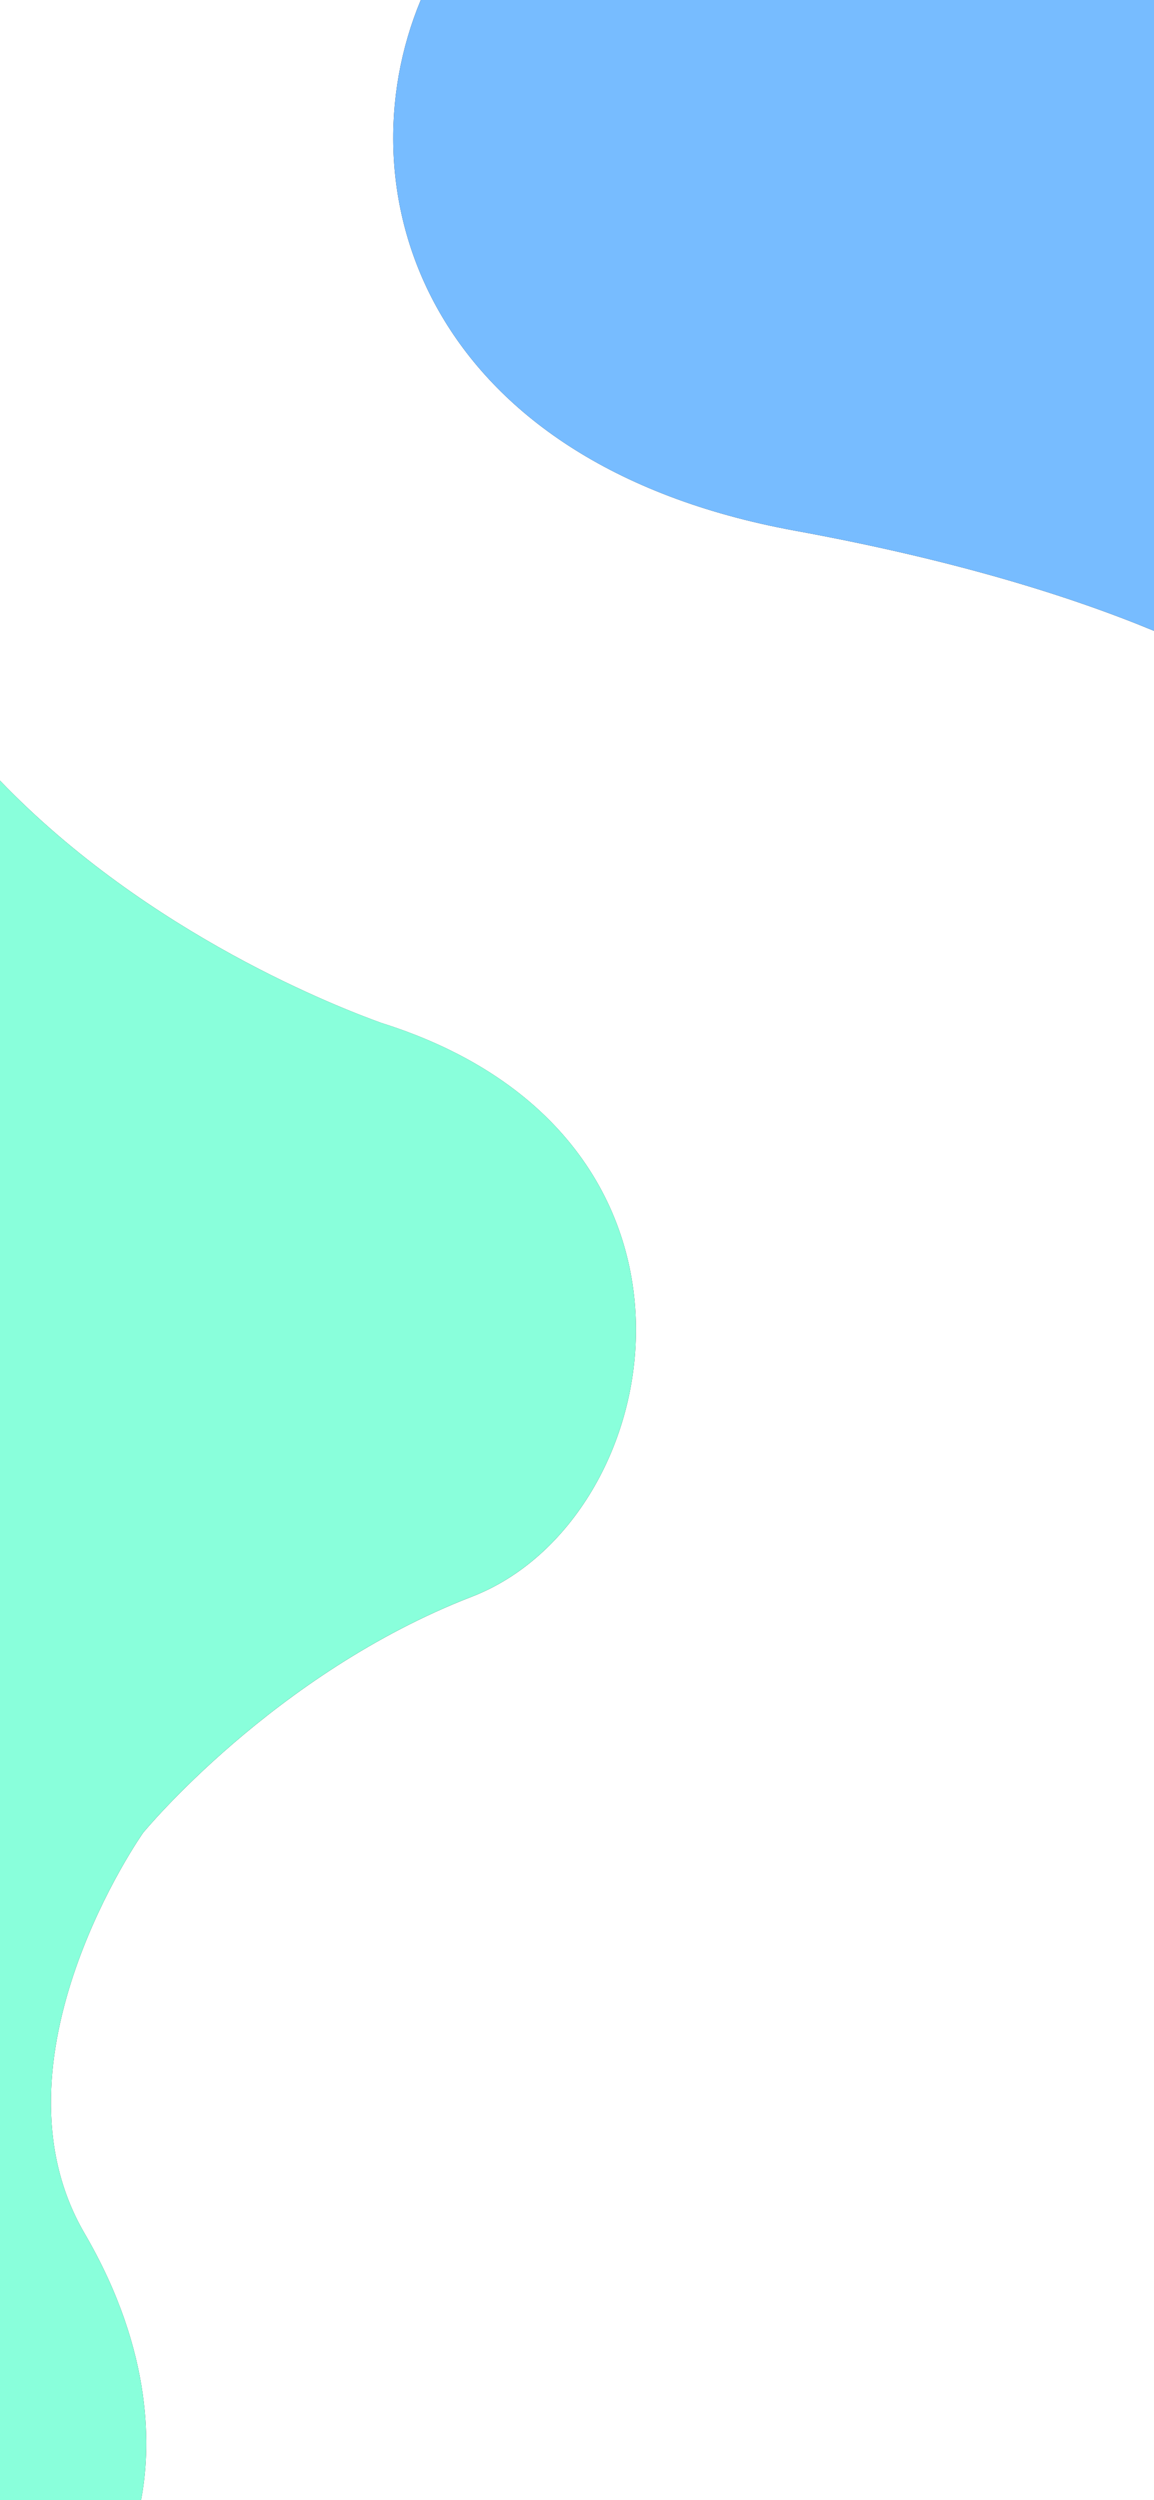 <svg id="Lag_1" data-name="Lag 1" xmlns="http://www.w3.org/2000/svg" viewBox="0 0 1125 2436"><rect x="0" y="0" width="1125" height="2436" fill="#333333" stroke="none"/><defs><style>.cls-1{fill:#fff;}.cls-2{fill:#89ffdb;}.cls-3{fill:#77bcff;}</style></defs><title>new-account-background</title><path class="cls-1" d="M410.18,0H0V760.55C145.39,911.67,334,983,371.74,996.66,722.68,1107,653.2,1481,460.15,1555.66s-320.6,230.1-320.6,230.1-155.84,221-57.1,390.27c68.66,117.67,64.17,212.87,55.06,260H1125V614.68c-84.56-35-198.11-69.82-349.92-97.58C414.21,451.1,332.47,186.44,410.18,0Z"/><path class="cls-2" d="M82.45,2176c-98.74-169.24,57.1-390.27,57.1-390.27s127.55-155.45,320.6-230.1,262.53-448.65-88.41-559C334,983,145.39,911.67,0,760.55V2436H137.51C146.62,2388.9,151.11,2293.7,82.45,2176Z"/><path class="cls-3" d="M410.18,0c-77.71,186.44,4,451.1,364.9,517.1,151.81,27.76,265.36,62.57,349.92,97.58V0Z"/></svg>